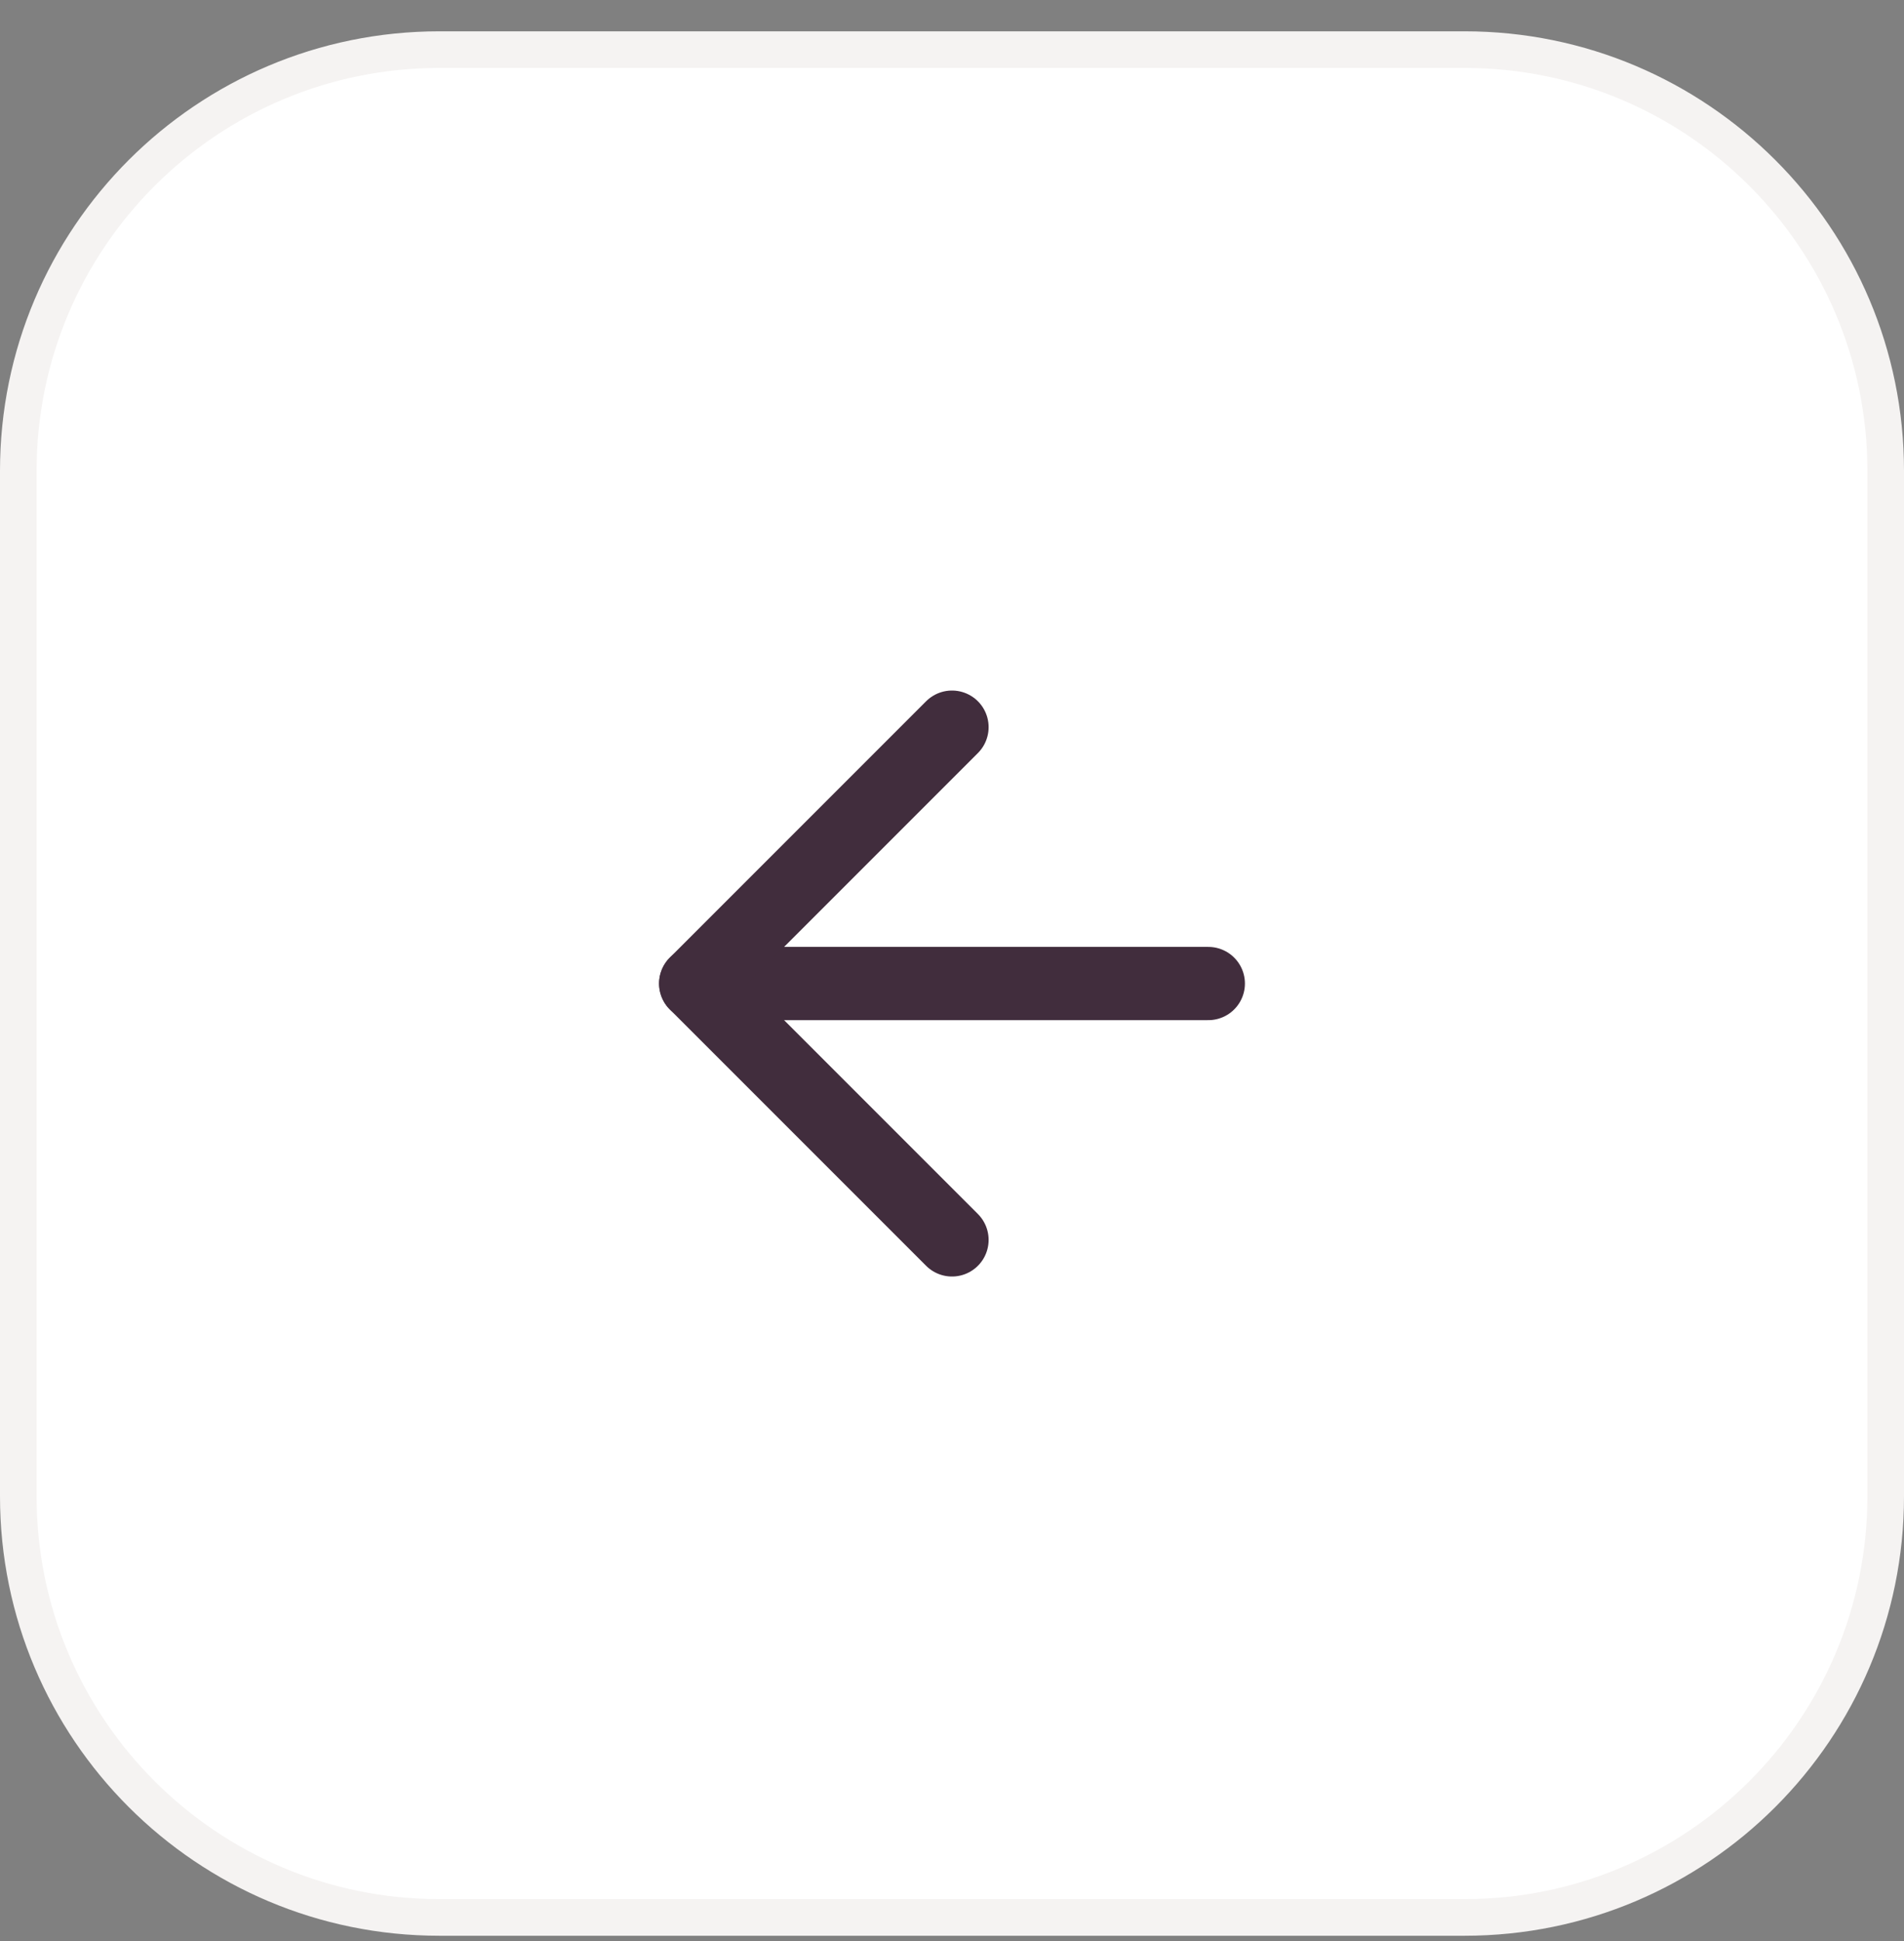 <svg width="52" height="53" viewBox="0 0 52 53" fill="none" xmlns="http://www.w3.org/2000/svg">
<rect x="0" y="0" width="52" height="53" fill="#808080" stroke="none"/>
<path d="M51.5 12.855C51.5 6.504 46.351 1.355 40 1.355H12C5.649 1.355 0.5 6.504 0.5 12.855V40.855C0.5 47.207 5.649 52.355 12 52.355H40C46.351 52.355 51.5 47.207 51.5 40.855V12.855Z" fill="white"/>
<path d="M51.5 12.855C51.5 6.504 46.351 1.355 40 1.355H12C5.649 1.355 0.5 6.504 0.5 12.855V40.855C0.5 47.207 5.649 52.355 12 52.355H40C46.351 52.355 51.5 47.207 51.5 40.855V12.855Z" stroke="#F5F3F2"/>
<path d="M33 26.855H19" stroke="#412D3D" stroke-width="2" stroke-linecap="round" stroke-linejoin="round"/>
<path d="M26 19.855L19 26.855L26 33.855" stroke="#412D3D" stroke-width="2" stroke-linecap="round" stroke-linejoin="round"/>
</svg>
